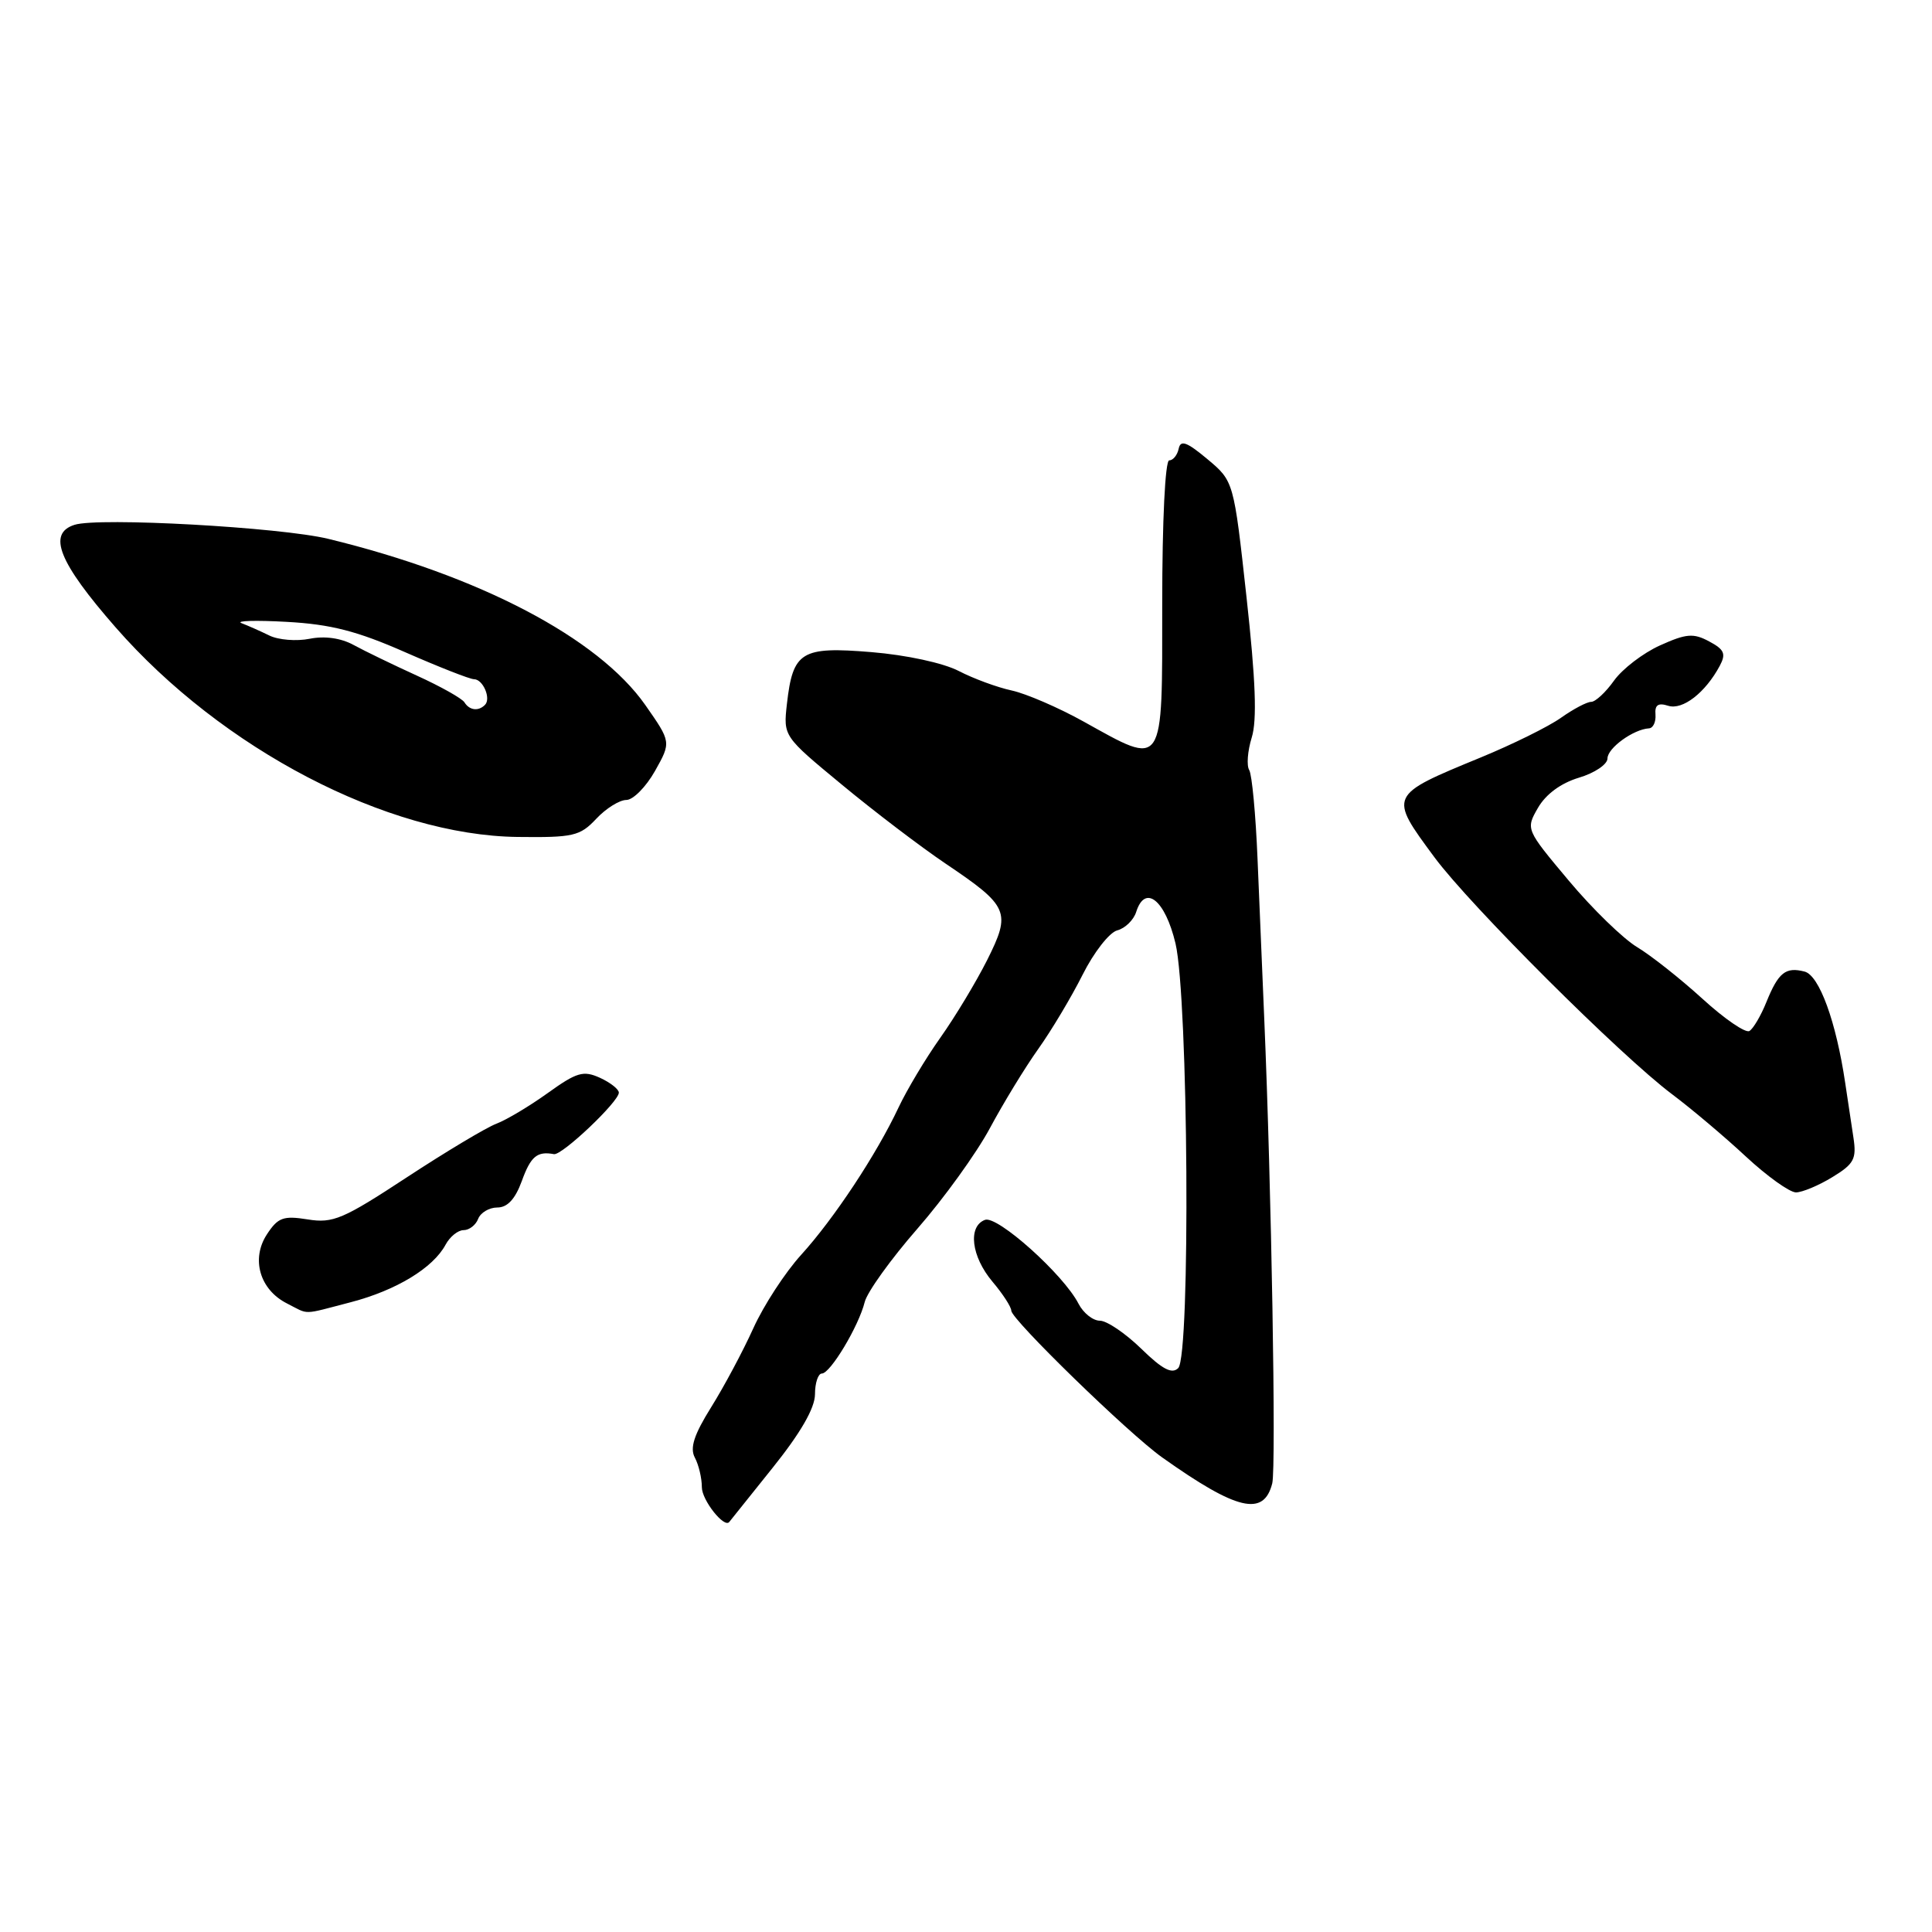 <?xml version="1.0" encoding="UTF-8" standalone="no"?>
<!DOCTYPE svg PUBLIC "-//W3C//DTD SVG 1.1//EN" "http://www.w3.org/Graphics/SVG/1.1/DTD/svg11.dtd" >
<svg xmlns="http://www.w3.org/2000/svg" xmlns:xlink="http://www.w3.org/1999/xlink" version="1.1" viewBox="0 0 256 256">
 <g >
 <path fill="currentColor"
d=" M 102.37 194.50 C 106.10 189.85 107.98 186.58 107.99 184.75 C 107.99 183.24 108.41 182.00 108.90 182.00 C 110.02 182.00 113.78 175.74 114.58 172.52 C 114.91 171.20 118.05 166.83 121.56 162.81 C 125.07 158.79 129.39 152.80 131.16 149.50 C 132.93 146.20 135.81 141.47 137.57 139.00 C 139.33 136.53 141.98 132.09 143.46 129.14 C 144.94 126.19 147.00 123.55 148.04 123.28 C 149.08 123.01 150.21 121.91 150.55 120.84 C 151.73 117.11 154.39 119.25 155.76 125.01 C 157.46 132.22 157.77 179.63 156.12 181.28 C 155.29 182.11 154.01 181.44 151.21 178.70 C 149.12 176.67 146.66 175.00 145.74 175.00 C 144.82 175.00 143.55 173.99 142.91 172.75 C 140.92 168.87 132.14 161.01 130.51 161.64 C 128.22 162.51 128.70 166.49 131.50 169.82 C 132.88 171.45 134.00 173.18 134.00 173.67 C 134.00 174.83 149.56 189.97 154.00 193.12 C 163.92 200.16 167.46 200.99 168.58 196.55 C 169.11 194.41 168.47 157.18 167.52 135.00 C 167.27 129.22 166.87 119.69 166.63 113.81 C 166.39 107.93 165.89 102.64 165.53 102.04 C 165.16 101.45 165.31 99.51 165.86 97.73 C 166.58 95.42 166.38 90.14 165.17 79.13 C 163.48 63.76 163.48 63.76 159.99 60.84 C 157.25 58.55 156.43 58.25 156.18 59.46 C 156.00 60.31 155.44 61.00 154.93 61.00 C 154.39 61.00 154.00 69.00 154.00 80.00 C 154.00 102.12 154.35 101.59 143.60 95.62 C 140.24 93.75 135.94 91.90 134.04 91.49 C 132.14 91.08 128.99 89.92 127.04 88.91 C 125.00 87.85 120.10 86.79 115.48 86.41 C 106.16 85.64 105.06 86.32 104.27 93.28 C 103.79 97.56 103.79 97.56 111.55 103.97 C 115.81 107.50 122.01 112.22 125.32 114.45 C 133.69 120.09 134.00 120.83 130.80 127.22 C 129.34 130.12 126.55 134.75 124.60 137.50 C 122.65 140.25 120.17 144.40 119.07 146.73 C 116.15 152.95 110.52 161.47 106.15 166.28 C 104.04 168.60 101.19 172.97 99.82 176.00 C 98.45 179.03 95.94 183.73 94.24 186.45 C 91.95 190.12 91.39 191.86 92.07 193.14 C 92.58 194.09 93.00 195.86 93.00 197.07 C 93.00 198.78 95.96 202.52 96.63 201.67 C 96.70 201.58 99.29 198.35 102.37 194.50 Z  M 46.48 172.55 C 52.50 170.98 57.39 168.01 59.04 164.93 C 59.61 163.87 60.68 163.00 61.43 163.00 C 62.18 163.00 63.05 162.32 63.36 161.50 C 63.68 160.68 64.82 160.00 65.90 160.00 C 67.24 160.00 68.27 158.88 69.14 156.50 C 70.32 153.23 71.17 152.51 73.40 152.93 C 74.46 153.13 82.00 145.98 82.00 144.78 C 82.00 144.33 80.87 143.44 79.49 142.81 C 77.30 141.82 76.43 142.07 72.60 144.82 C 70.19 146.55 67.12 148.39 65.77 148.90 C 64.42 149.41 59.08 152.61 53.91 156.00 C 45.47 161.54 44.13 162.12 40.78 161.58 C 37.54 161.06 36.83 161.32 35.36 163.57 C 33.24 166.82 34.42 170.89 38.02 172.71 C 41.04 174.24 39.89 174.26 46.48 172.55 Z  M 242.79 155.98 C 245.67 154.23 246.02 153.57 245.59 150.74 C 245.32 148.96 244.83 145.70 244.50 143.50 C 243.29 135.34 241.06 129.25 239.12 128.74 C 236.61 128.09 235.65 128.85 234.06 132.77 C 233.34 134.57 232.32 136.30 231.81 136.61 C 231.31 136.93 228.50 135.01 225.58 132.34 C 222.66 129.68 218.76 126.60 216.93 125.50 C 215.09 124.40 211.01 120.44 207.87 116.69 C 202.17 109.89 202.16 109.88 203.79 107.04 C 204.83 105.24 206.82 103.77 209.21 103.05 C 211.30 102.43 213.00 101.28 213.00 100.50 C 213.00 99.12 216.44 96.63 218.50 96.51 C 219.05 96.48 219.43 95.66 219.36 94.69 C 219.25 93.41 219.71 93.09 221.05 93.52 C 222.96 94.12 225.97 91.79 227.88 88.22 C 228.73 86.63 228.48 86.06 226.47 84.99 C 224.39 83.87 223.44 83.95 219.96 85.52 C 217.72 86.53 214.98 88.63 213.87 90.18 C 212.77 91.73 211.40 93.00 210.84 93.00 C 210.27 93.00 208.48 93.95 206.85 95.10 C 205.23 96.26 200.43 98.63 196.20 100.37 C 183.96 105.41 183.98 105.35 190.06 113.58 C 194.78 119.97 214.76 139.90 221.57 145.00 C 224.14 146.93 228.54 150.64 231.34 153.25 C 234.15 155.86 237.14 158.00 237.98 158.00 C 238.81 157.99 240.98 157.09 242.79 155.98 Z  M 79.00 108.50 C 80.29 107.12 82.09 106.00 82.99 106.00 C 83.89 106.00 85.60 104.27 86.79 102.16 C 88.94 98.33 88.94 98.33 85.50 93.41 C 79.26 84.52 63.51 76.26 43.50 71.40 C 37.15 69.86 13.07 68.52 9.88 69.54 C 6.25 70.69 7.77 74.50 15.32 83.13 C 29.43 99.27 51.34 110.69 68.58 110.90 C 75.96 110.99 76.85 110.79 79.00 108.50 Z  M 61.54 93.06 C 61.22 92.55 58.38 90.95 55.23 89.52 C 52.08 88.08 48.31 86.26 46.85 85.46 C 45.19 84.55 43.03 84.24 41.04 84.64 C 39.30 84.99 36.89 84.80 35.69 84.21 C 34.49 83.62 32.83 82.89 32.00 82.57 C 31.18 82.25 33.88 82.17 38.00 82.40 C 43.83 82.72 47.32 83.62 53.66 86.41 C 58.15 88.38 62.27 90.00 62.81 90.00 C 64.00 90.00 65.10 92.57 64.26 93.40 C 63.39 94.28 62.20 94.13 61.54 93.06 Z "/>
</g>
</svg>